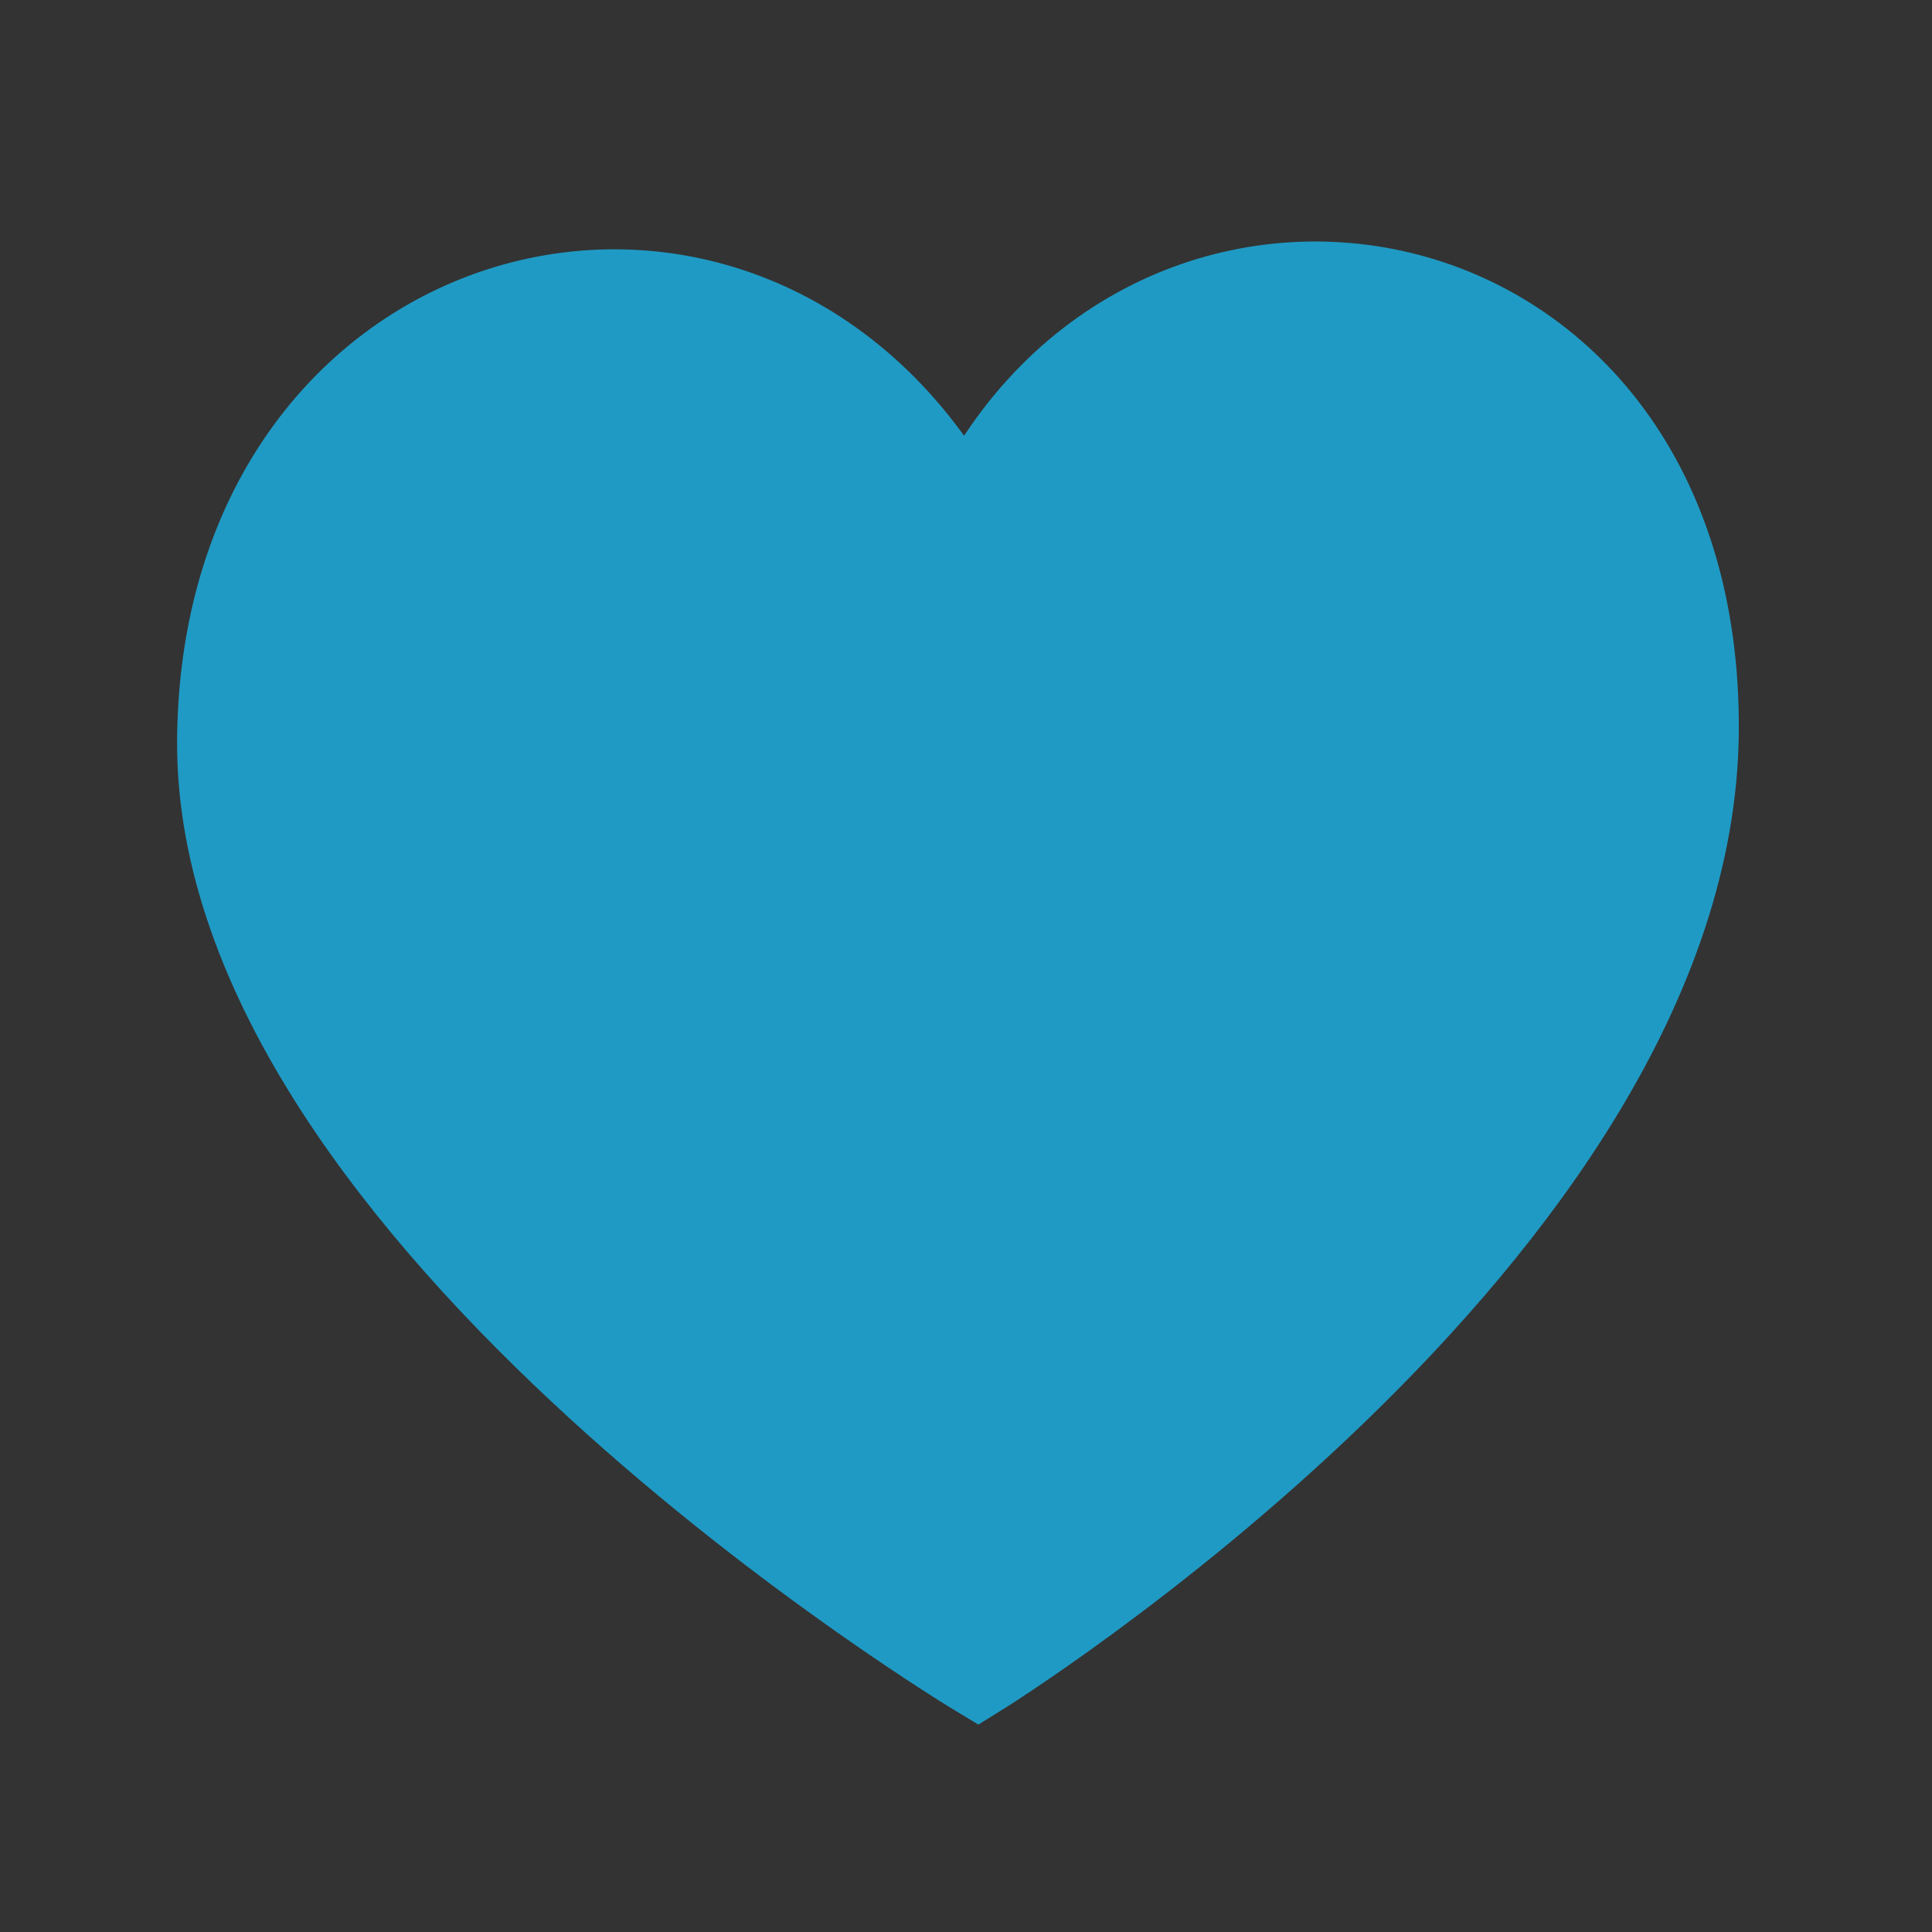<svg width="60" height="60" xmlns="http://www.w3.org/2000/svg">
 <rect width="100%" height="100%" fill="#333333" stroke="none"/>
 <!-- Created with Method Draw - http://github.com/duopixel/Method-Draw/ -->

 <g>
  <title>background</title>
  <rect x="-1" y="-1" width="62" height="62" id="canvas_background" fill="none"/>
  <g id="canvasGrid" display="none">
   <rect id="svg_1" width="100%" height="100%" x="0" y="0" stroke-width="0" fill="url(#gridpattern)"/>
  </g>
 </g>
 <g>
  <title>Layer 1</title>
  <path fill="#fff" stroke="#000" stroke-width="1.5" opacity="0.5" d="m290.375,183.875" id="svg_3"/>
  <path fill="#1f9ac4" stroke="#1f9ac4" stroke-width="2.5" d="m6.75,22.97c0.125,-14.875 16.75,-18.938 23.25,-7c5.594,-11.781 22.875,-8.875 22.75,6.75c-0.125,15.625 -22.375,29.375 -22.375,29.375c0,0 -23.75,-14.25 -23.625,-29.125z" id="svg_6"/>
 </g>
</svg>